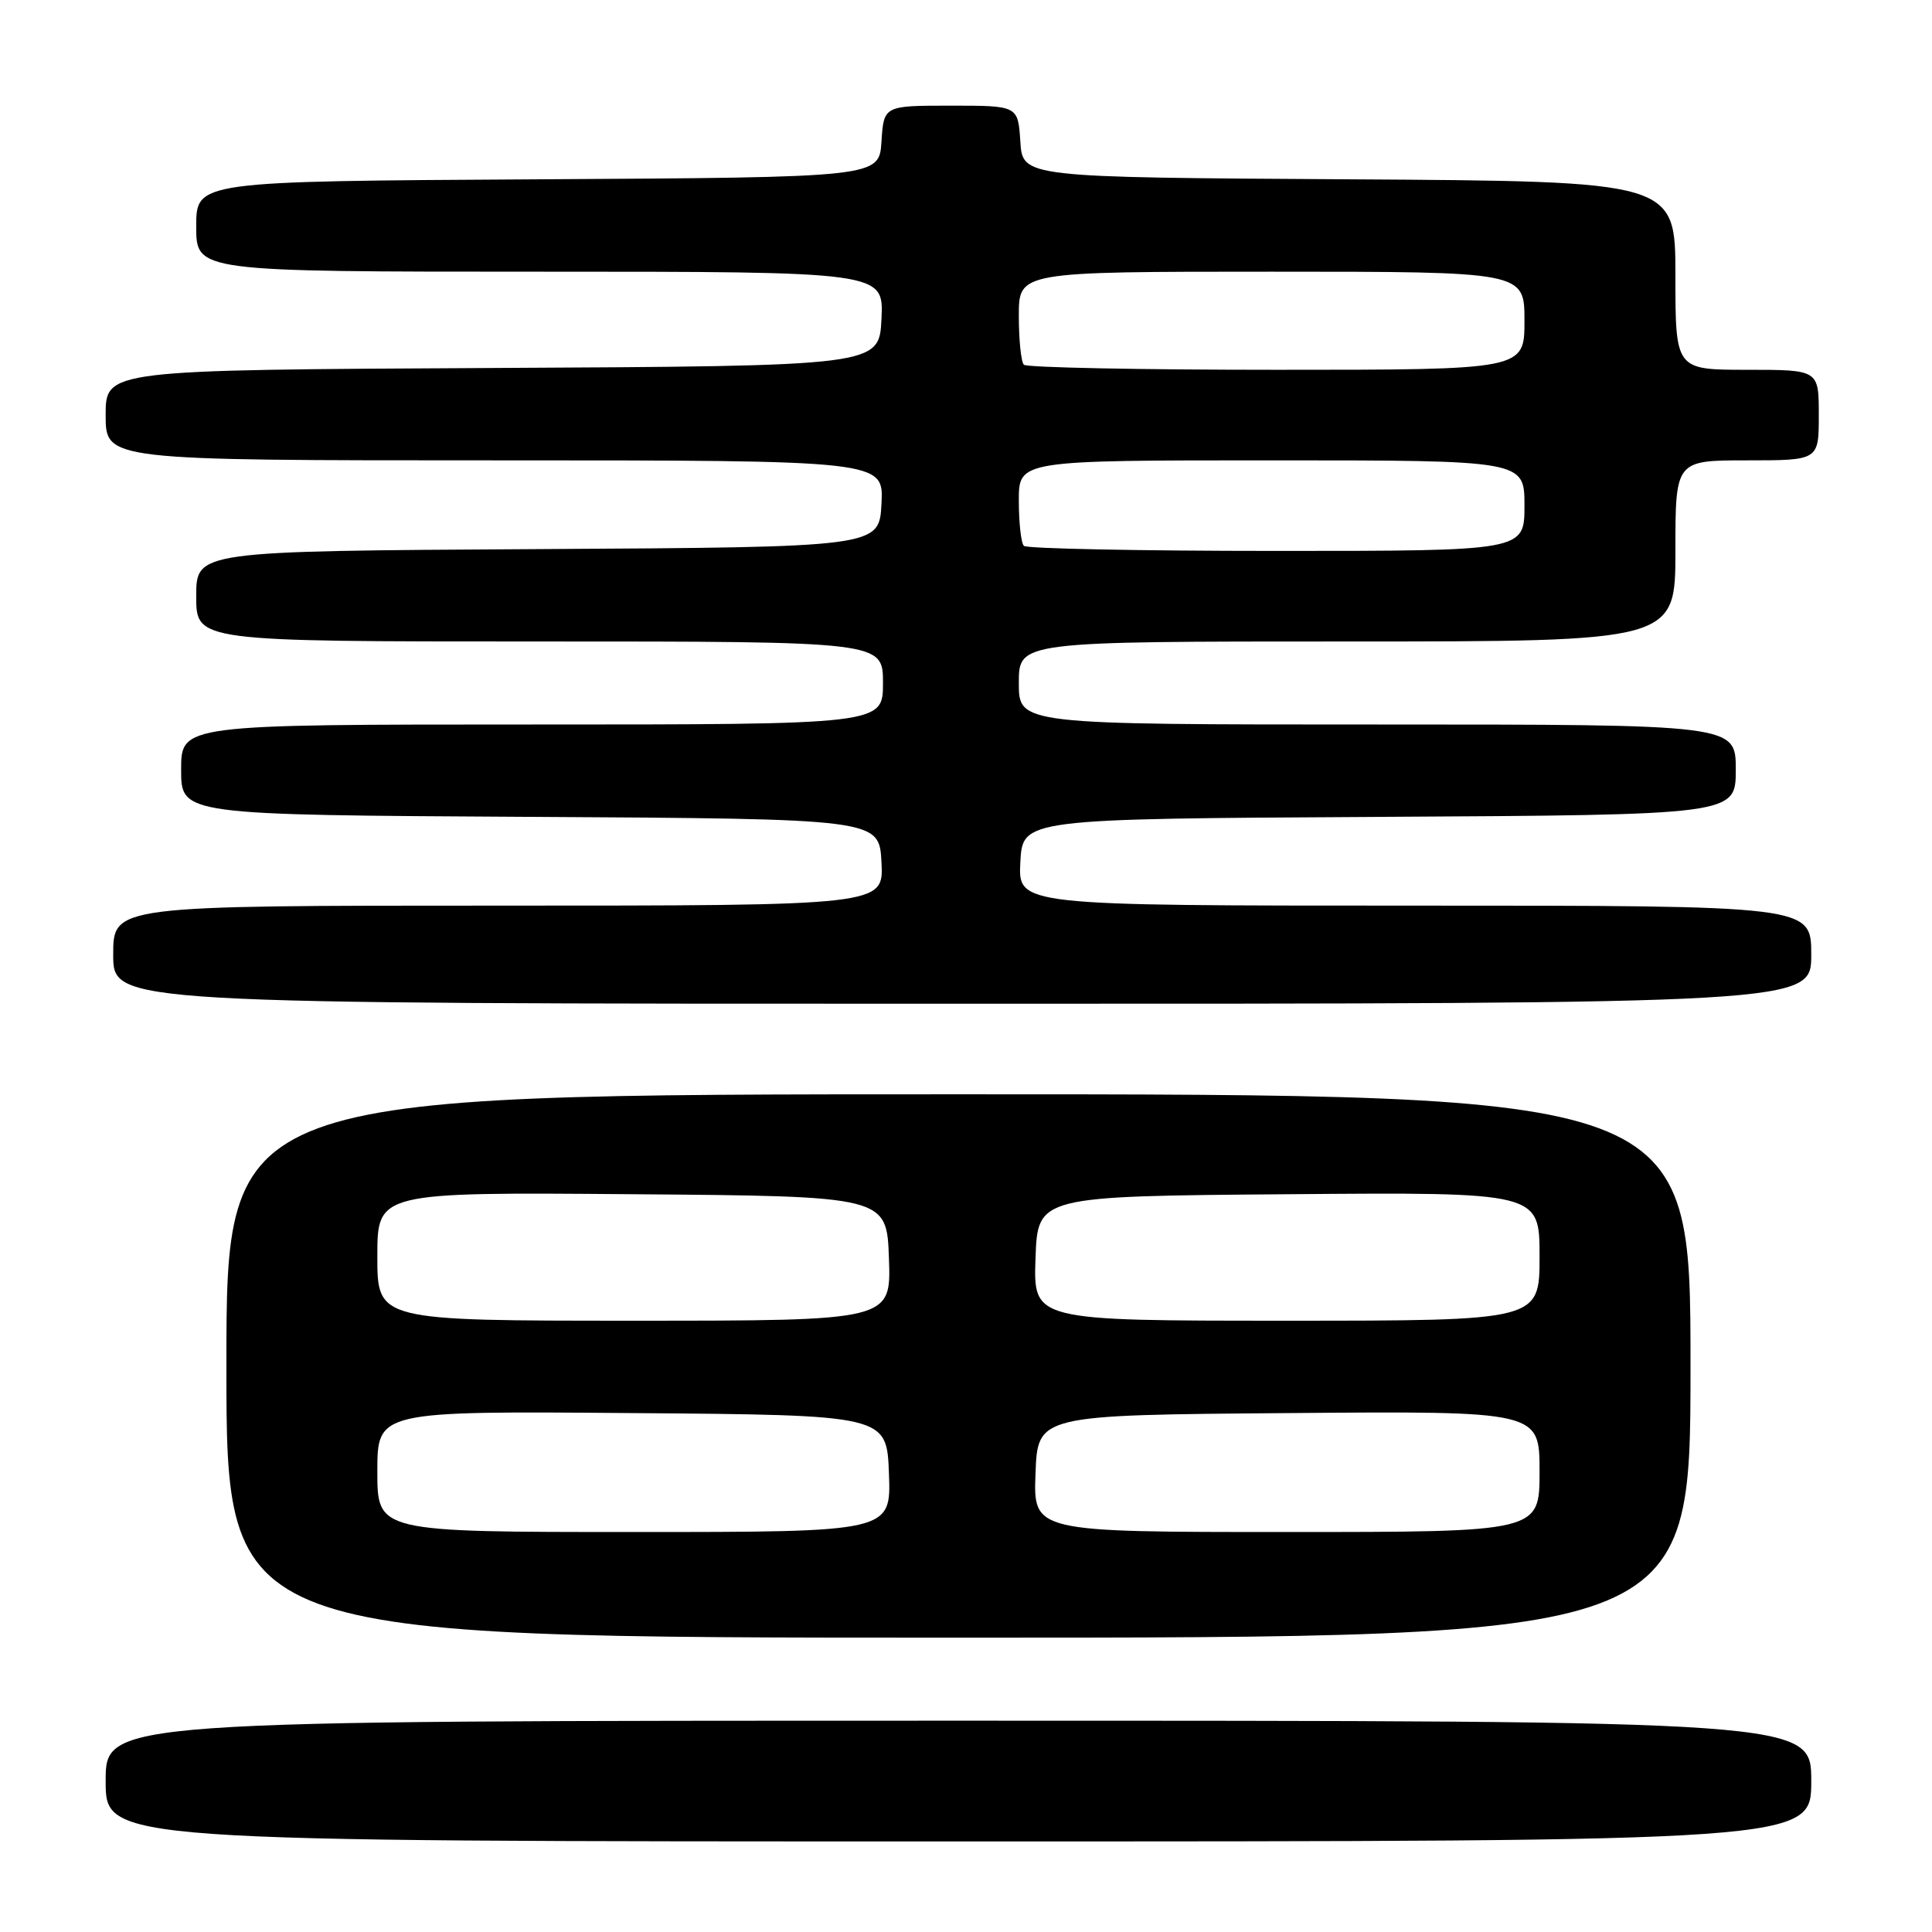 <?xml version="1.0" encoding="UTF-8" standalone="no"?>
<!DOCTYPE svg PUBLIC "-//W3C//DTD SVG 1.1//EN" "http://www.w3.org/Graphics/SVG/1.1/DTD/svg11.dtd" >
<svg xmlns="http://www.w3.org/2000/svg" xmlns:xlink="http://www.w3.org/1999/xlink" version="1.1" viewBox="0 0 256 256">
 <g >
 <path fill="currentColor"
d=" M 240.00 236.00 C 240.00 228.00 240.00 228.00 127.00 228.00 C 14.00 228.00 14.00 228.00 14.00 236.00 C 14.00 244.00 14.00 244.00 127.00 244.00 C 240.00 244.00 240.00 244.00 240.00 236.00 Z  M 224.00 181.00 C 224.00 145.00 224.00 145.00 127.00 145.00 C 30.00 145.00 30.00 145.00 30.00 181.00 C 30.00 217.00 30.00 217.00 127.00 217.00 C 224.00 217.00 224.00 217.00 224.00 181.00 Z  M 240.00 126.50 C 240.00 120.00 240.00 120.00 187.45 120.00 C 134.90 120.00 134.90 120.00 135.20 114.25 C 135.50 108.50 135.50 108.50 182.75 108.24 C 230.00 107.98 230.00 107.98 230.00 101.99 C 230.00 96.00 230.00 96.00 182.50 96.00 C 135.00 96.00 135.00 96.00 135.00 90.50 C 135.00 85.00 135.00 85.00 178.50 85.00 C 222.00 85.00 222.00 85.00 222.00 73.00 C 222.00 61.00 222.00 61.00 231.50 61.00 C 241.00 61.00 241.00 61.00 241.00 55.00 C 241.00 49.00 241.00 49.00 231.50 49.00 C 222.00 49.00 222.00 49.00 222.00 36.51 C 222.00 24.02 222.00 24.02 178.75 23.76 C 135.50 23.50 135.50 23.50 135.20 18.75 C 134.89 14.00 134.89 14.00 126.00 14.00 C 117.11 14.00 117.11 14.00 116.80 18.75 C 116.50 23.50 116.50 23.50 71.25 23.76 C 26.00 24.02 26.00 24.02 26.00 30.01 C 26.00 36.00 26.00 36.00 71.55 36.00 C 117.10 36.00 117.10 36.00 116.80 42.25 C 116.50 48.50 116.50 48.50 65.25 48.76 C 14.00 49.02 14.00 49.02 14.00 55.01 C 14.00 61.00 14.00 61.00 65.55 61.00 C 117.10 61.00 117.10 61.00 116.80 66.75 C 116.50 72.50 116.50 72.50 71.25 72.76 C 26.00 73.02 26.00 73.02 26.00 79.01 C 26.00 85.00 26.00 85.00 71.50 85.00 C 117.00 85.00 117.00 85.00 117.00 90.50 C 117.00 96.00 117.00 96.00 70.50 96.00 C 24.00 96.00 24.00 96.00 24.00 101.99 C 24.00 107.98 24.00 107.98 70.25 108.24 C 116.50 108.50 116.50 108.50 116.80 114.25 C 117.10 120.00 117.10 120.00 66.05 120.00 C 15.00 120.00 15.00 120.00 15.00 126.50 C 15.00 133.00 15.00 133.00 127.50 133.00 C 240.00 133.00 240.00 133.00 240.00 126.50 Z  M 50.00 194.99 C 50.00 186.97 50.00 186.97 83.75 187.24 C 117.50 187.50 117.50 187.50 117.79 195.25 C 118.08 203.00 118.08 203.00 84.04 203.00 C 50.00 203.00 50.00 203.00 50.00 194.99 Z  M 137.21 195.25 C 137.50 187.50 137.50 187.50 170.75 187.24 C 204.00 186.97 204.00 186.97 204.00 194.99 C 204.00 203.00 204.00 203.00 170.46 203.00 C 136.92 203.00 136.92 203.00 137.21 195.25 Z  M 50.00 166.49 C 50.00 157.97 50.00 157.97 83.75 158.24 C 117.50 158.50 117.50 158.50 117.79 166.75 C 118.08 175.00 118.08 175.00 84.04 175.00 C 50.00 175.00 50.00 175.00 50.00 166.49 Z  M 137.21 166.75 C 137.50 158.50 137.50 158.50 170.75 158.24 C 204.00 157.97 204.00 157.97 204.00 166.49 C 204.00 175.00 204.00 175.00 170.46 175.00 C 136.92 175.00 136.92 175.00 137.21 166.75 Z  M 135.67 72.33 C 135.30 71.97 135.00 69.27 135.00 66.33 C 135.00 61.00 135.00 61.00 168.50 61.00 C 202.00 61.00 202.00 61.00 202.00 67.00 C 202.00 73.00 202.00 73.00 169.17 73.00 C 151.11 73.00 136.03 72.70 135.67 72.33 Z  M 135.67 48.33 C 135.30 47.97 135.00 45.04 135.00 41.83 C 135.00 36.00 135.00 36.00 168.50 36.00 C 202.00 36.00 202.00 36.00 202.00 42.50 C 202.00 49.00 202.00 49.00 169.17 49.00 C 151.11 49.00 136.03 48.70 135.67 48.33 Z "/>
</g>
</svg>